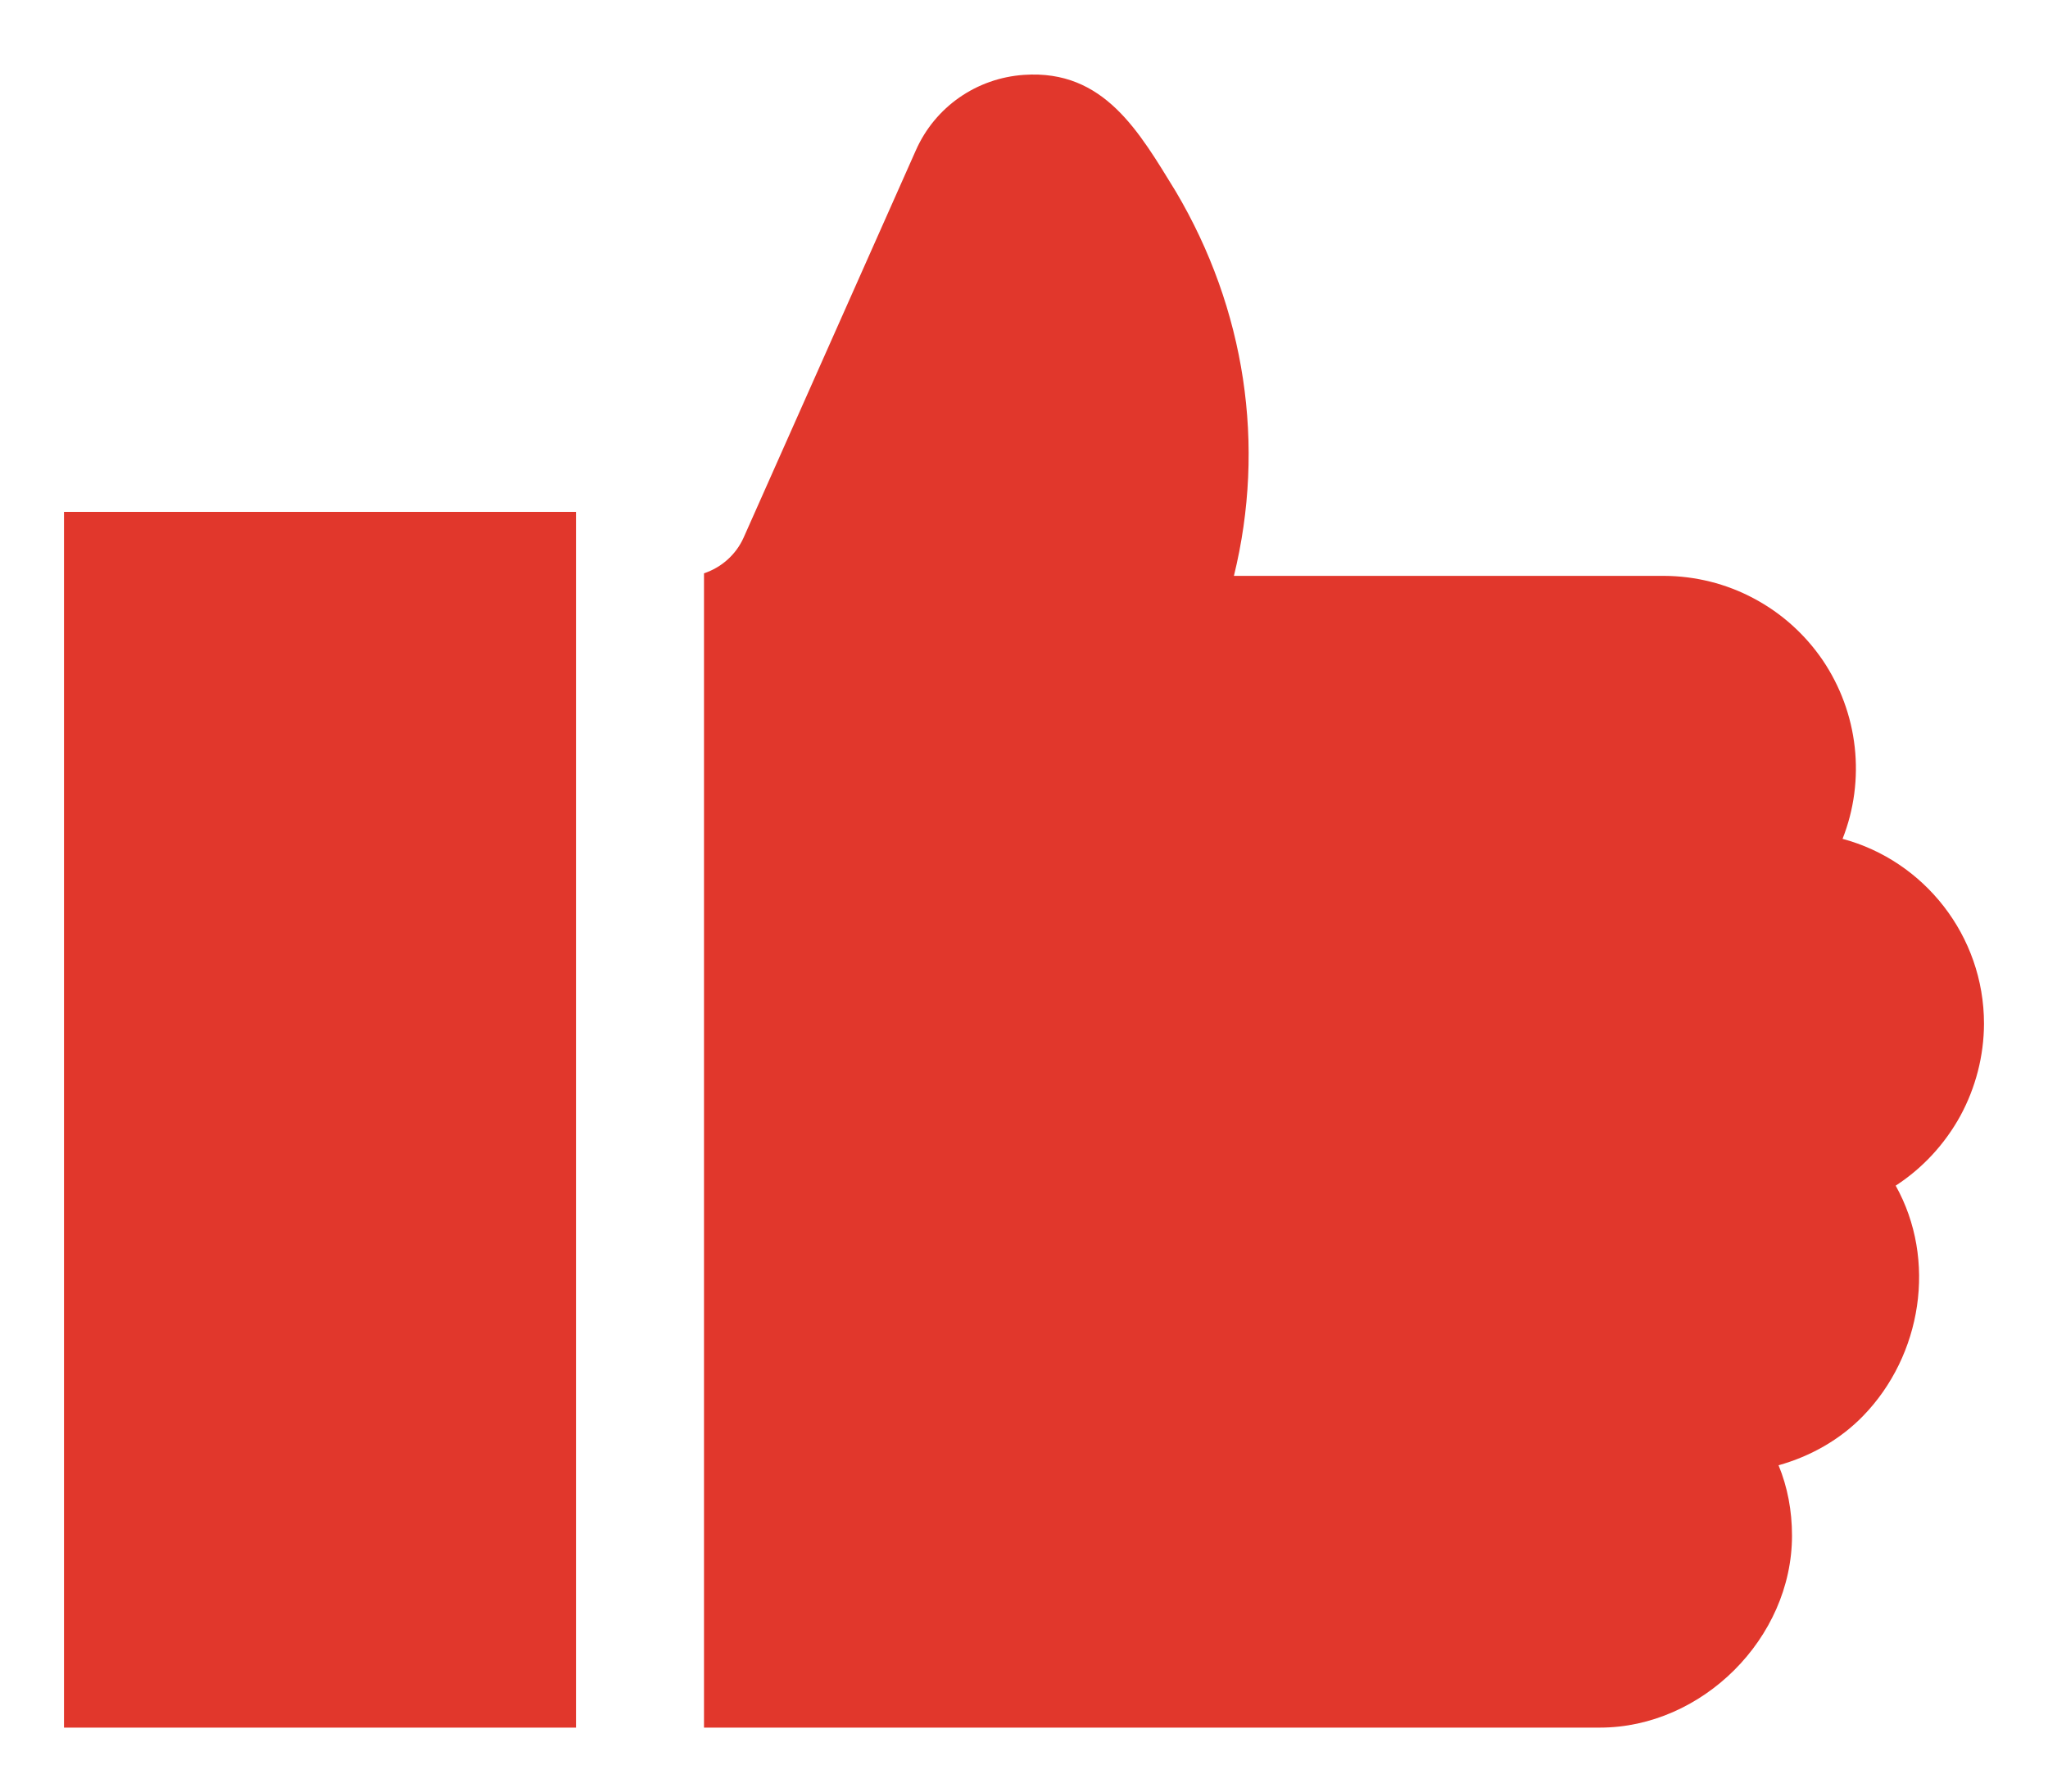<svg width="16" height="14" viewBox="0 0 16 14" fill="none" xmlns="http://www.w3.org/2000/svg">
<path d="M0.5 4H4.5V13.5H0.5V4ZM15.5 8C15.5 7.31 15.03 6.725 14.395 6.555C14.485 6.327 14.517 6.081 14.49 5.838C14.463 5.595 14.377 5.362 14.24 5.159C14.102 4.957 13.918 4.791 13.701 4.676C13.486 4.561 13.245 4.501 13 4.5H9.64C9.89 3.48 9.73 2.415 9.185 1.495C8.9 1.032 8.627 0.542 8 0.585C7.63 0.61 7.305 0.835 7.155 1.175L5.81 4.2C5.75 4.335 5.635 4.435 5.5 4.48V13.5H12.5C13.296 13.5 14 12.803 14 12C14 11.805 13.965 11.62 13.895 11.45C14.145 11.38 14.375 11.25 14.555 11.065C15.015 10.592 15.134 9.845 14.81 9.265C15.021 9.128 15.194 8.94 15.315 8.72C15.435 8.499 15.499 8.251 15.5 8Z" fill="#E1372C"/>
</svg>
